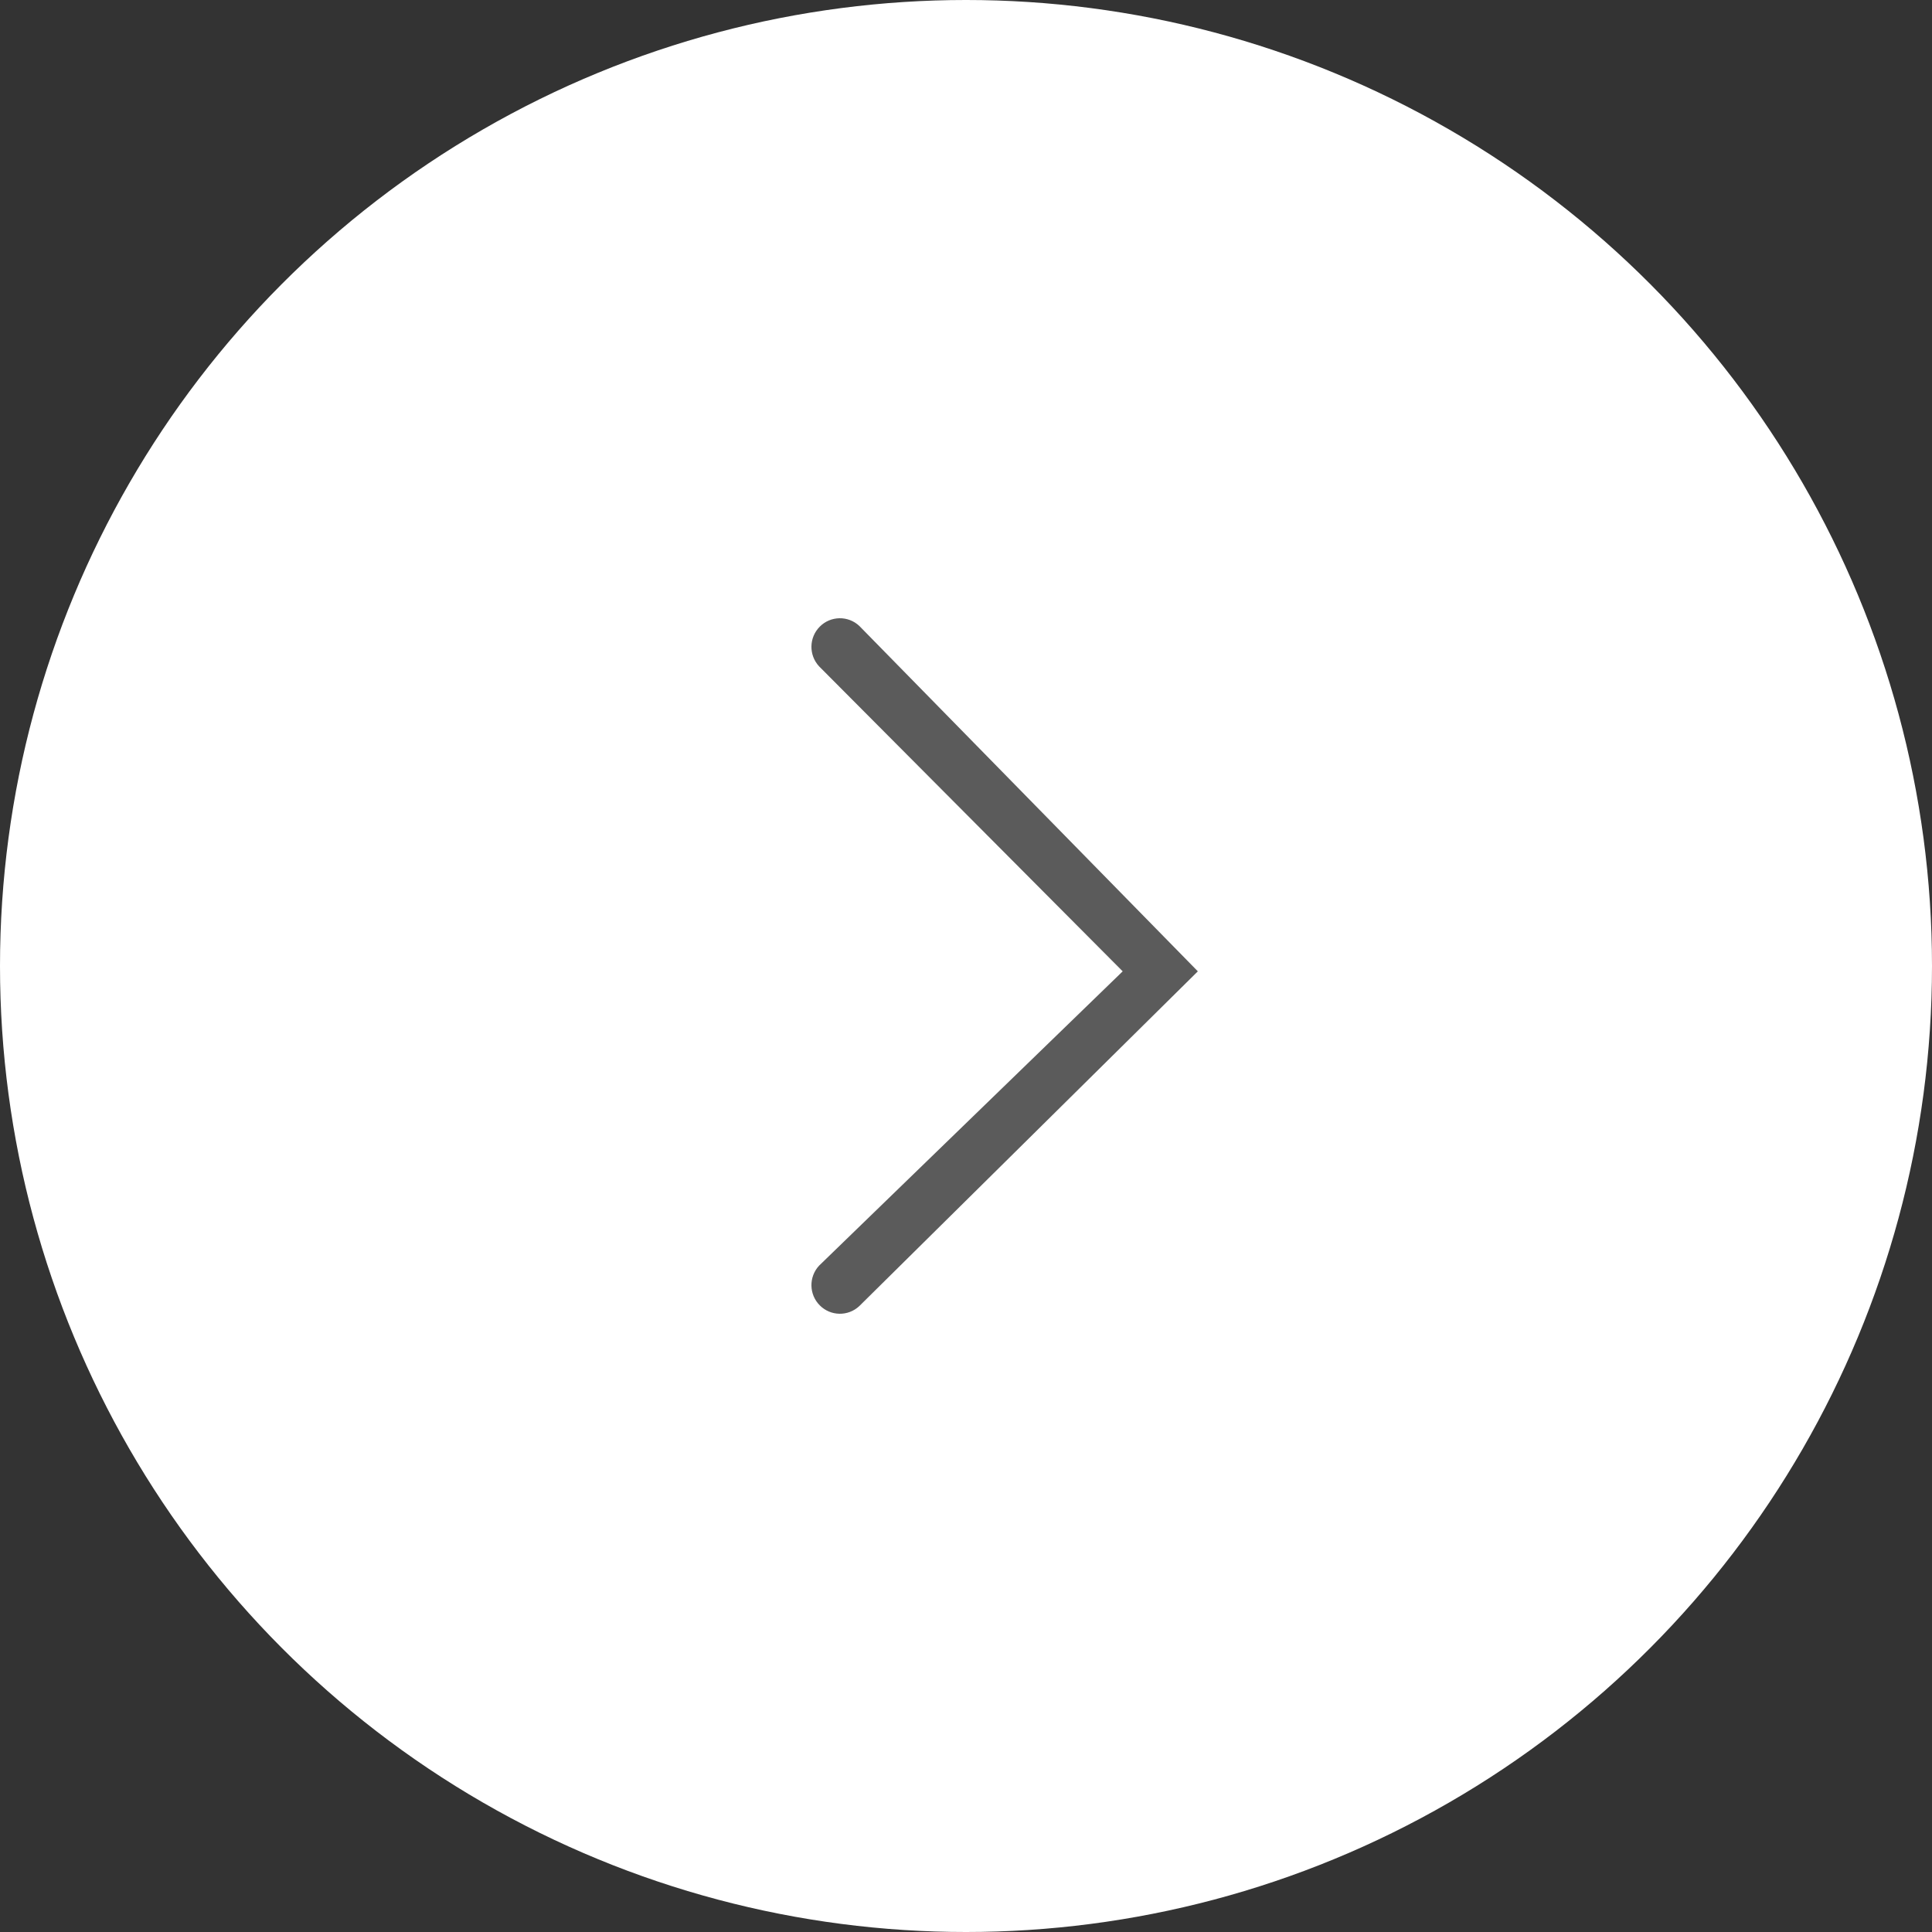 <?xml version="1.0" encoding="UTF-8"?>
<svg width="50px" height="50px" viewBox="0 0 50 50" version="1.1" xmlns="http://www.w3.org/2000/svg" xmlns:xlink="http://www.w3.org/1999/xlink">
    <rect x="0" y="0" width="50" height="50" fill="#333333" stroke="none"/>
    <!-- Generator: Sketch 52.2 (67145) - http://www.bohemiancoding.com/sketch -->
    <title>Group 6</title>
    <desc>Created with Sketch.</desc>
    <g id="Welcome" stroke="none" stroke-width="1" fill="none" fill-rule="evenodd">
        <g id="Phase-1---Home-Copy-7" transform="translate(-1319, -1220)" fill-rule="nonzero">
            <g id="Group-4" transform="translate(1319, 1220)">
                <g id="Group">
                    <g id="Group-6" >
                        <circle id="Oval" fill="#FFFFFF" cx="25" cy="25" r="25"></circle>
                        <path d="M22.239,16.199 C21.949,15.927 21.496,15.935 21.216,16.217 C20.935,16.499 20.927,16.953 21.198,17.245 L29.055,25.138 L21.198,32.755 C20.927,33.047 20.935,33.501 21.216,33.783 C21.496,34.065 21.949,34.073 22.239,33.801 L31,25.138 L22.239,16.199 Z" id="Shape-Copy" fill="#5B5B5B"></path>
                    </g>
                </g>
            </g>
        </g>
    </g>
</svg>